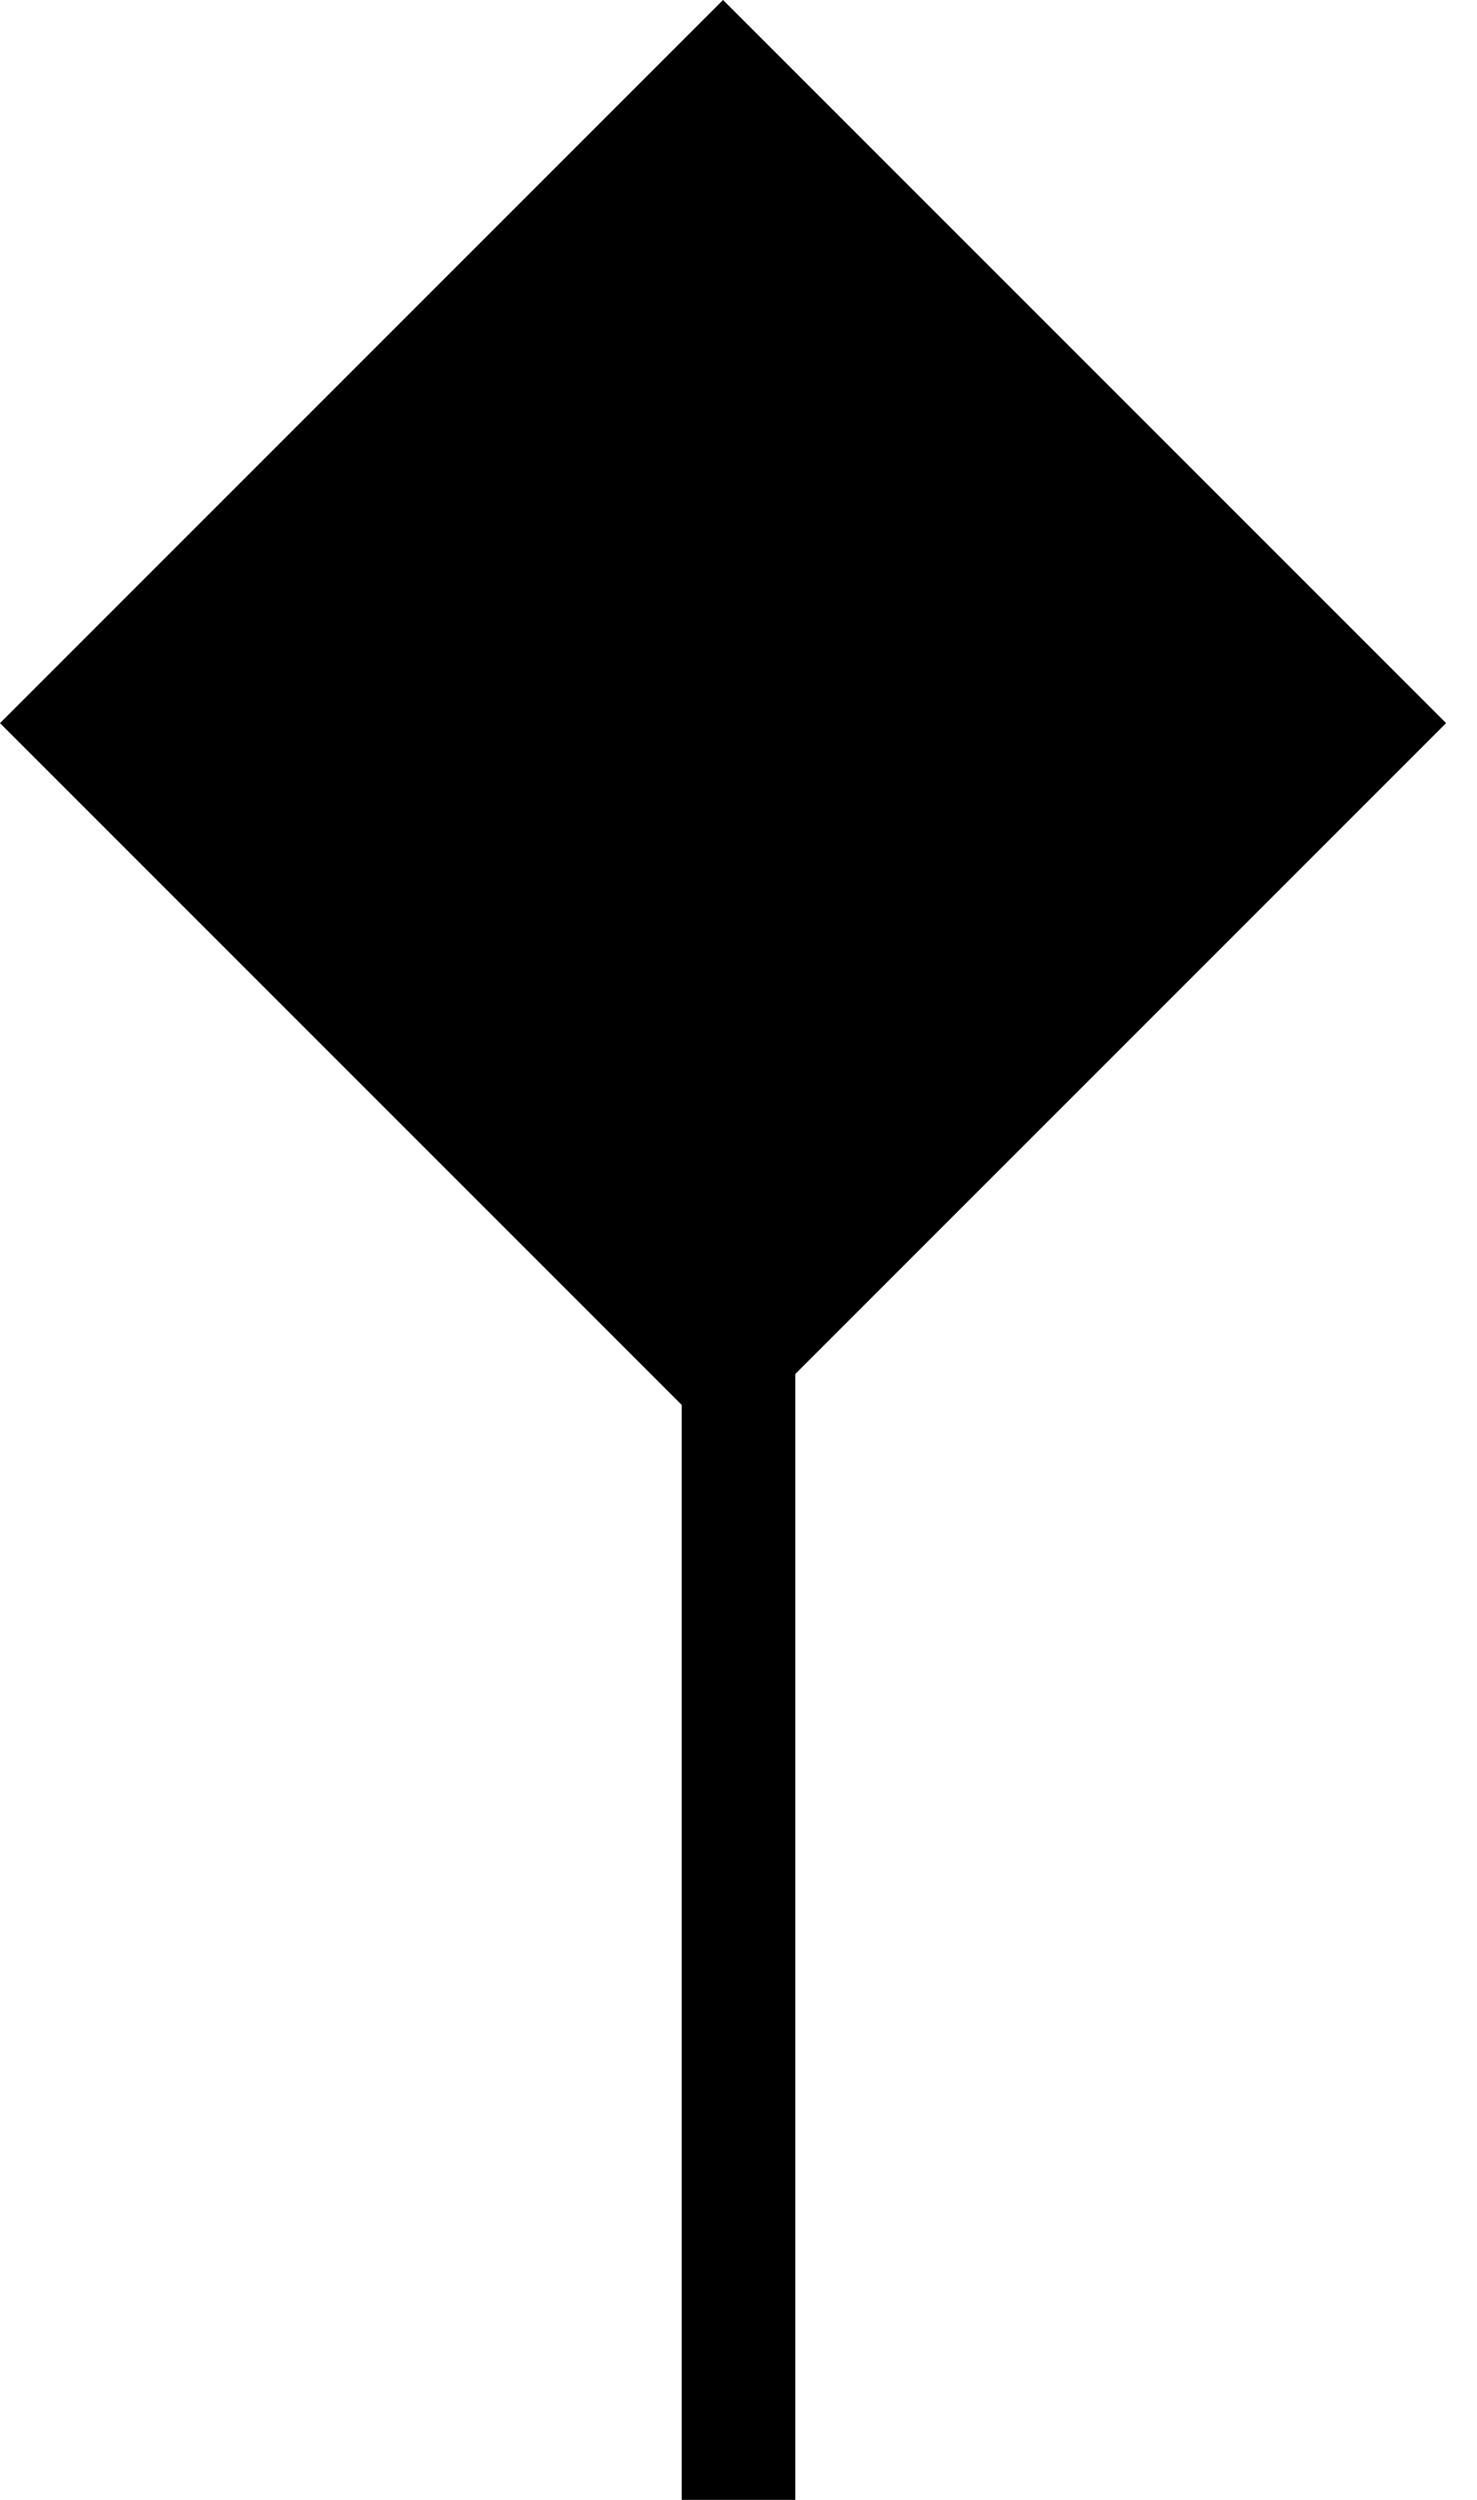 <svg width="13" height="22" viewBox="0 0 13 22" fill="none" xmlns="http://www.w3.org/2000/svg">
<rect x="6.364" y="0.707" width="8" height="8" transform="rotate(45 6.364 0.707)" fill="black" stroke="black"/>
<line x1="6.5" y1="11" x2="6.5" y2="22" stroke="black"/>
</svg>
